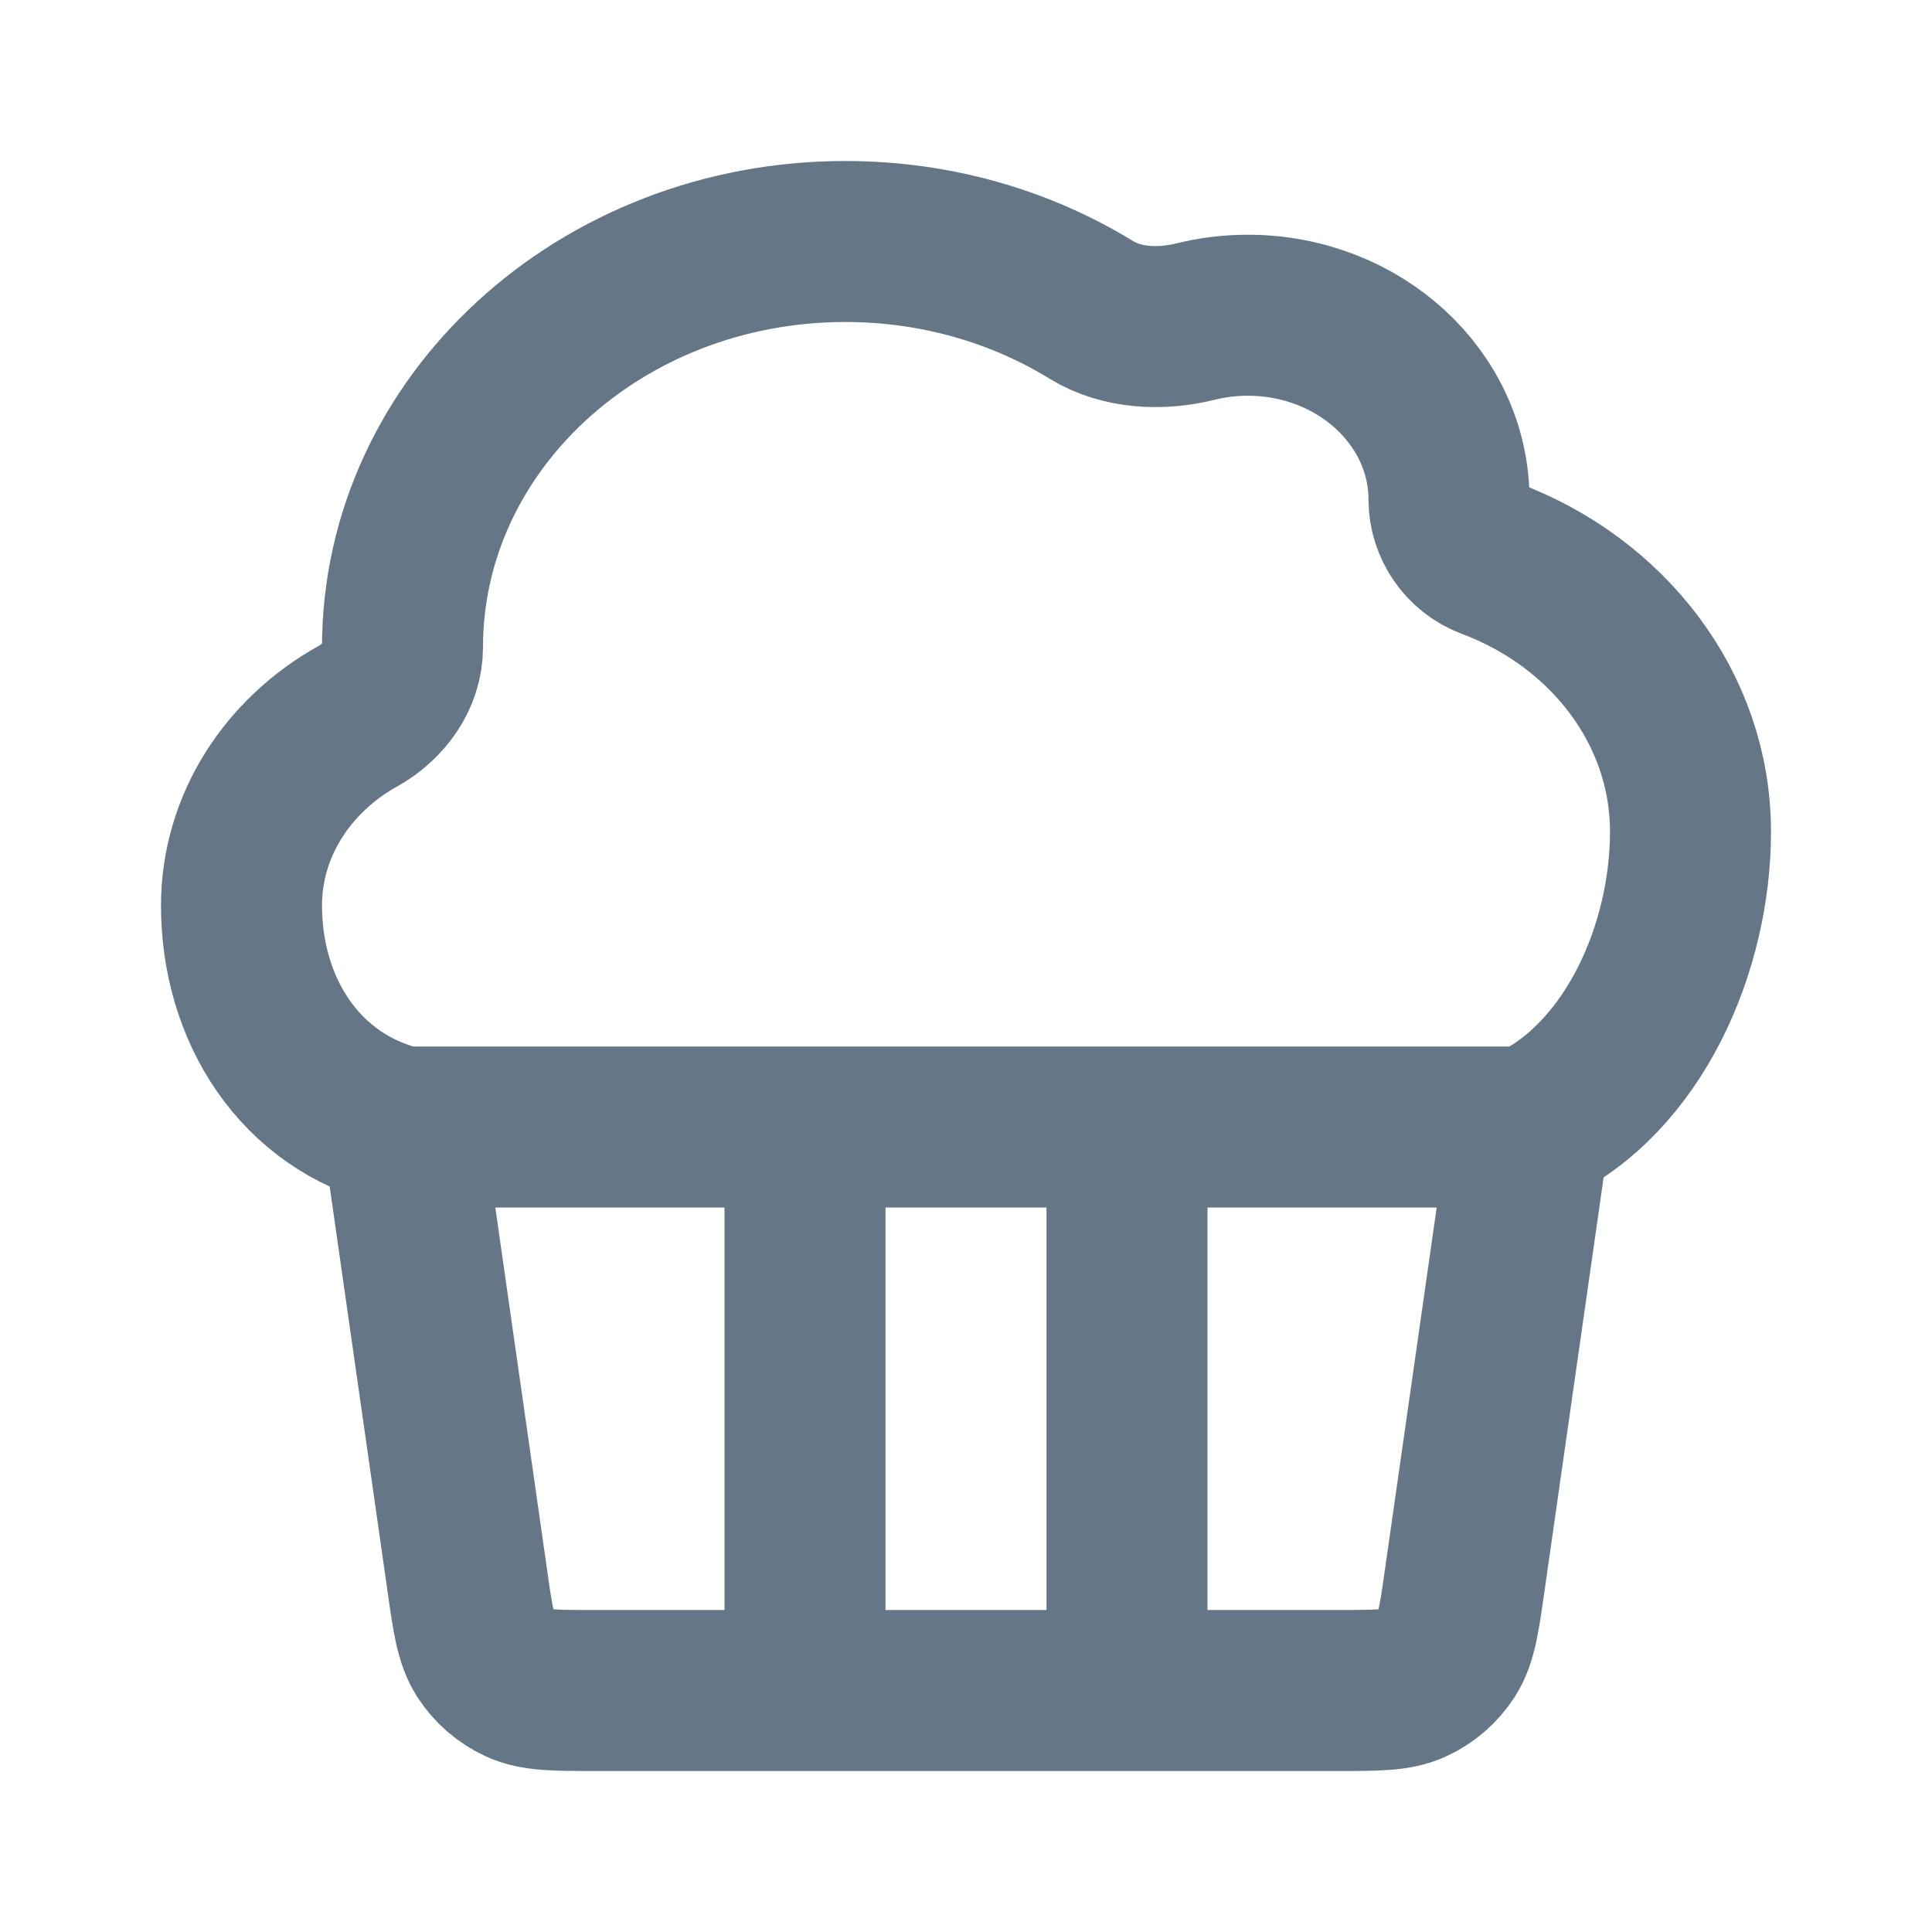 <svg width="18" height="18" viewBox="0 0 18 18" fill="none" xmlns="http://www.w3.org/2000/svg">
<path d="M14.25 10.5L13.647 14.72C13.595 15.085 13.569 15.268 13.481 15.405C13.403 15.526 13.292 15.622 13.161 15.682C13.013 15.75 12.829 15.75 12.461 15.75H10.5M14.25 10.5H10.5M14.25 10.5C15.227 10.047 15.75 8.823 15.75 7.75C15.75 6.599 14.978 5.612 13.882 5.203C13.648 5.115 13.5 4.889 13.5 4.656C13.5 3.707 12.661 2.937 11.625 2.937C11.455 2.937 11.291 2.958 11.135 2.997C10.81 3.077 10.448 3.059 10.169 2.888C9.513 2.485 8.724 2.25 7.875 2.25C5.597 2.25 3.75 3.943 3.75 6.031C3.75 6.295 3.578 6.537 3.332 6.674C2.683 7.036 2.25 7.691 2.25 8.438C2.25 9.396 2.784 10.268 3.75 10.5M3.75 10.5L4.353 14.72L4.353 14.721C4.405 15.085 4.431 15.268 4.519 15.405C4.597 15.526 4.708 15.622 4.839 15.682C4.987 15.75 5.171 15.75 5.539 15.75H7.5M3.75 10.5H7.5M7.5 10.5H10.5M7.5 10.5V15.75M10.5 10.5V15.75M10.5 15.75H7.5" stroke="#657786" stroke-width="1.5" stroke-linecap="round" stroke-linejoin="round"/>
</svg>
